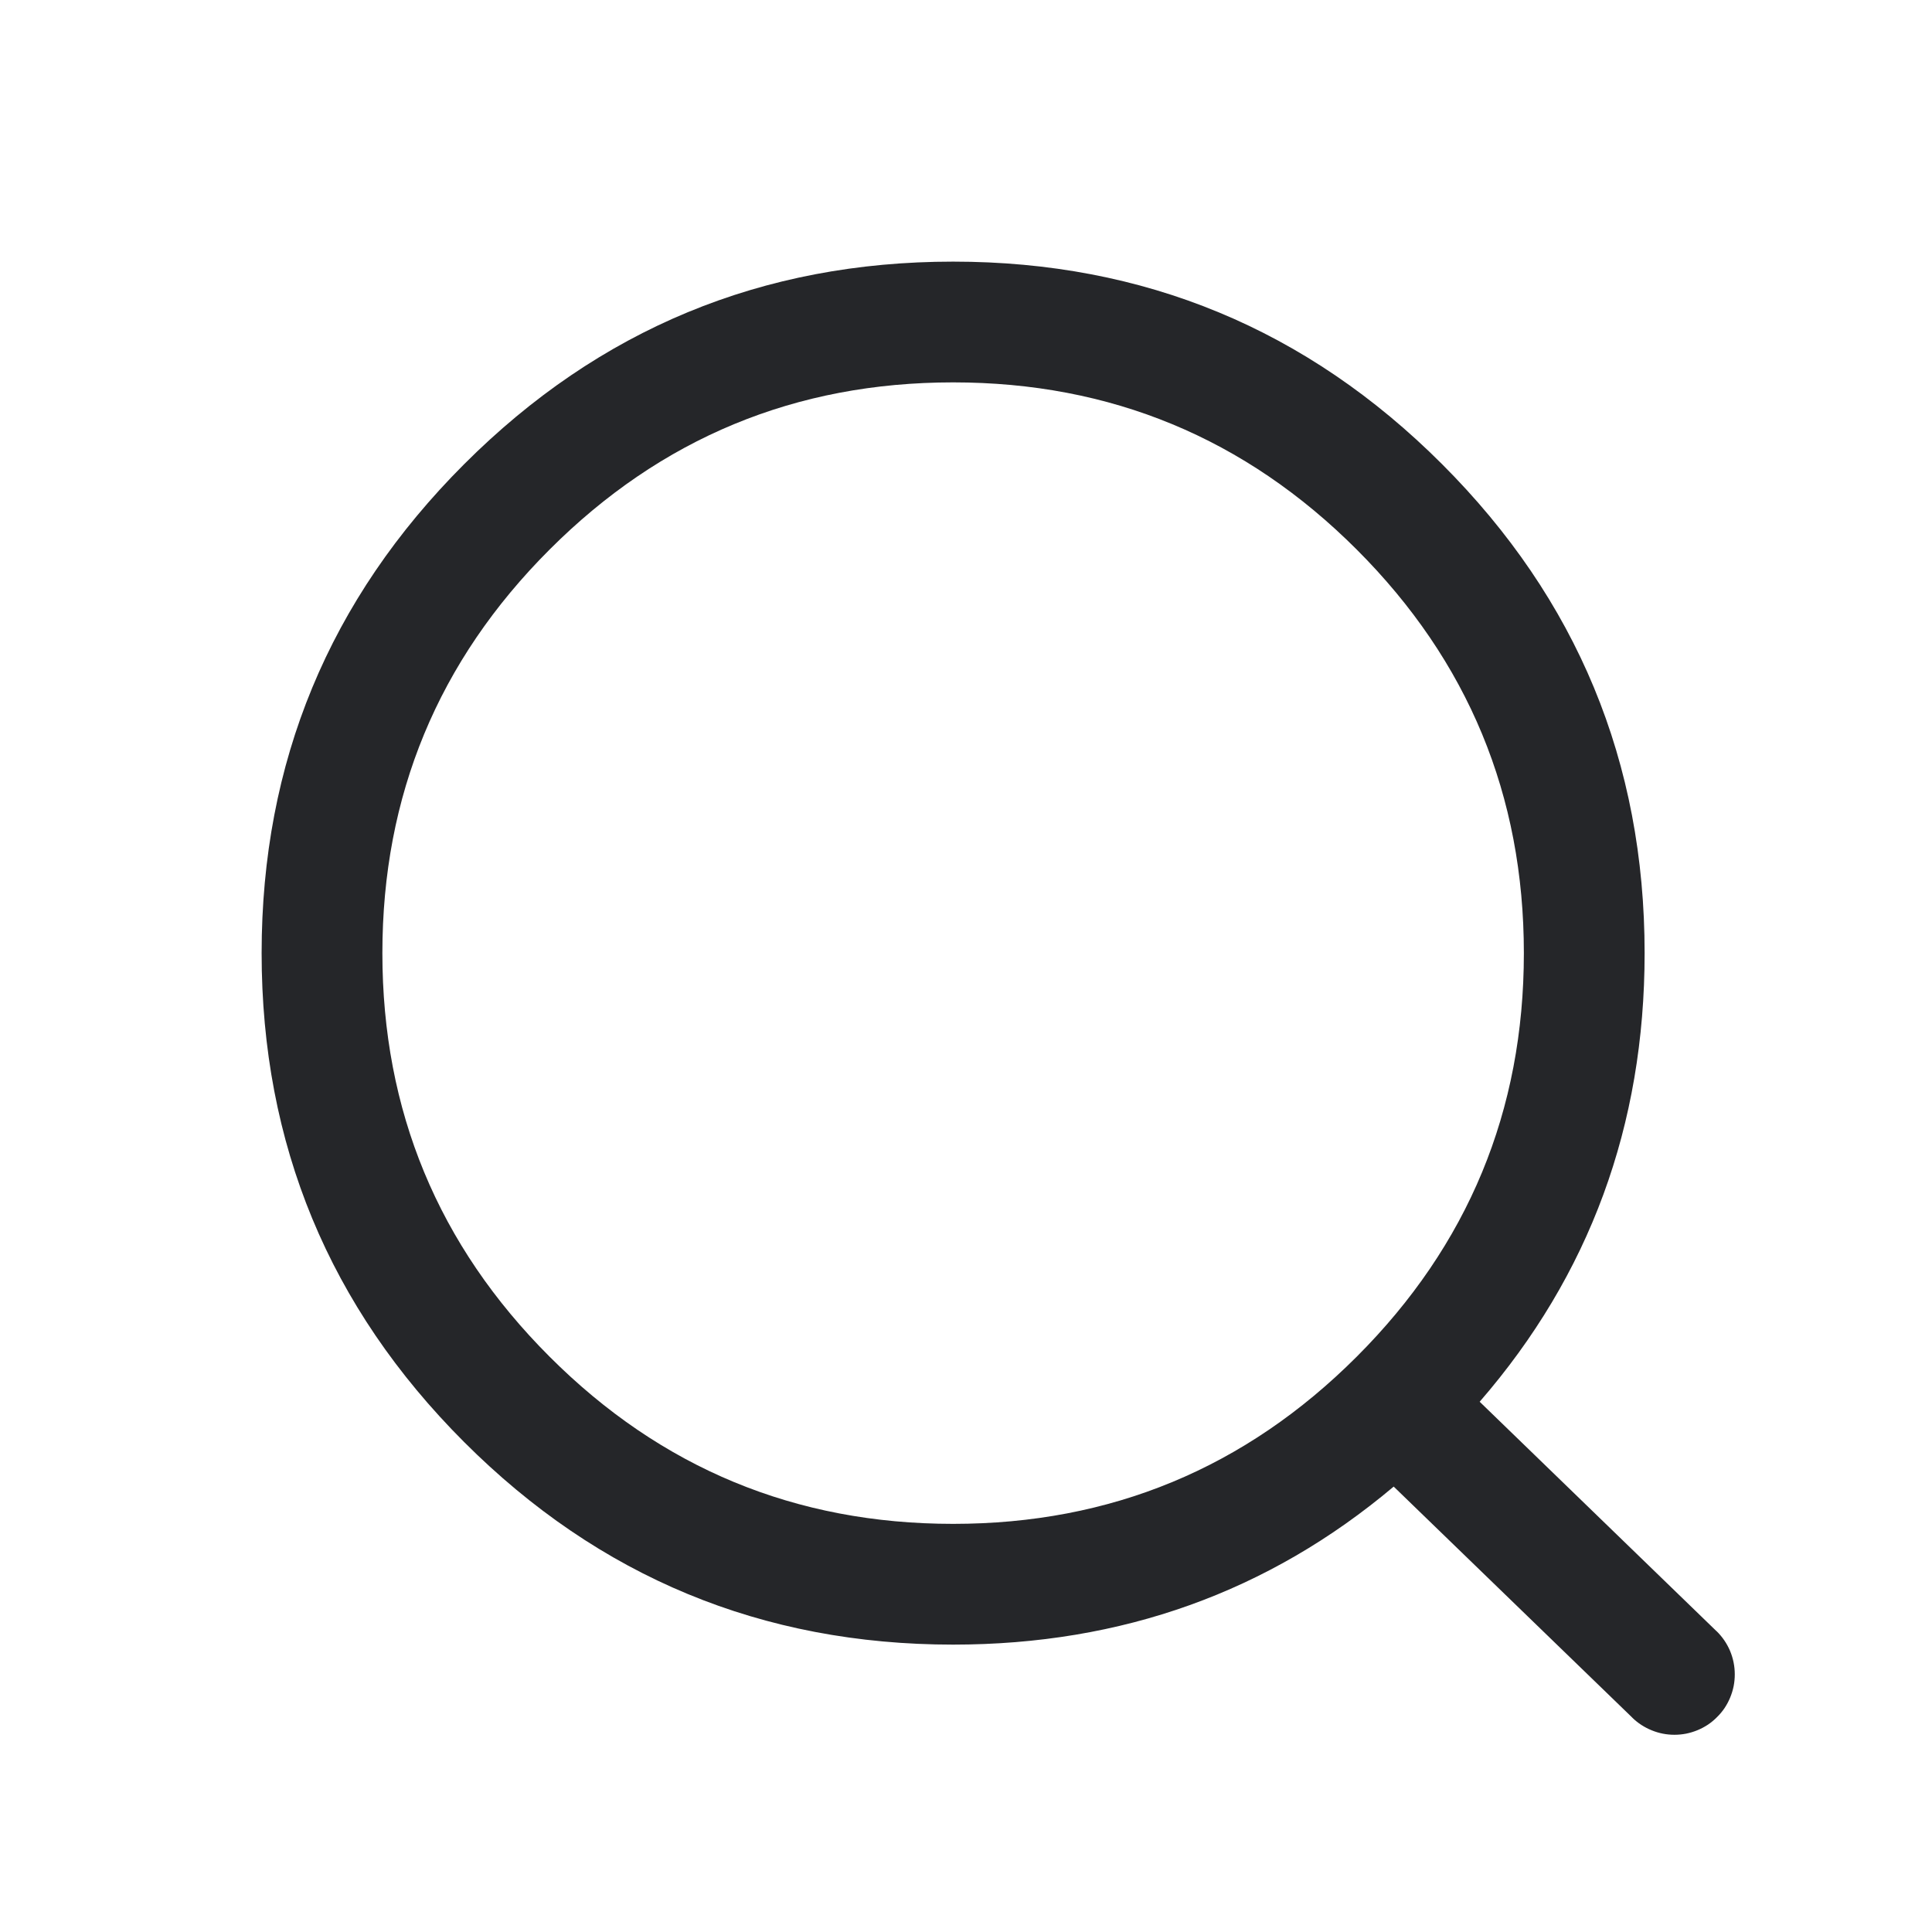 <svg xmlns="http://www.w3.org/2000/svg" xmlns:xlink="http://www.w3.org/1999/xlink" fill="none" version="1.1" width="24" height="24" viewBox="0 0 24 24"><g><g><path d="M17.914,5.766Q15.398,3.25,11.84,3.25Q8.282,3.25,5.766,5.766Q3.25,8.282,3.25,11.84Q3.25,15.398,5.766,17.914Q8.282,20.43,11.84,20.43Q14.983,20.43,17.313,18.467L20.278,21.338L20.278,21.339Q20.383,21.44,20.519,21.495Q20.654,21.55,20.8,21.55Q20.874,21.55,20.946,21.536Q21.019,21.521,21.087,21.493Q21.155,21.465,21.217,21.424Q21.278,21.383,21.33,21.33Q21.383,21.278,21.424,21.217Q21.465,21.155,21.493,21.087Q21.521,21.019,21.536,20.946Q21.55,20.874,21.55,20.8Q21.55,20.648,21.491,20.507Q21.431,20.367,21.322,20.261L21.321,20.261L18.381,17.413Q20.43,15.051,20.43,11.84Q20.43,8.282,17.914,5.766ZM6.827,6.827Q8.903,4.75,11.84,4.75Q14.777,4.75,16.854,6.827Q18.93,8.903,18.93,11.84Q18.93,14.777,16.854,16.853Q14.777,18.93,11.84,18.93Q8.903,18.93,6.827,16.853Q4.75,14.777,4.75,11.84Q4.75,8.903,6.827,6.827Z" fill-rule="evenodd" fill="#252629" fill-opacity="1"/></g><g transform="matrix(1,0,0,-1,0,48)"></g></g></svg>